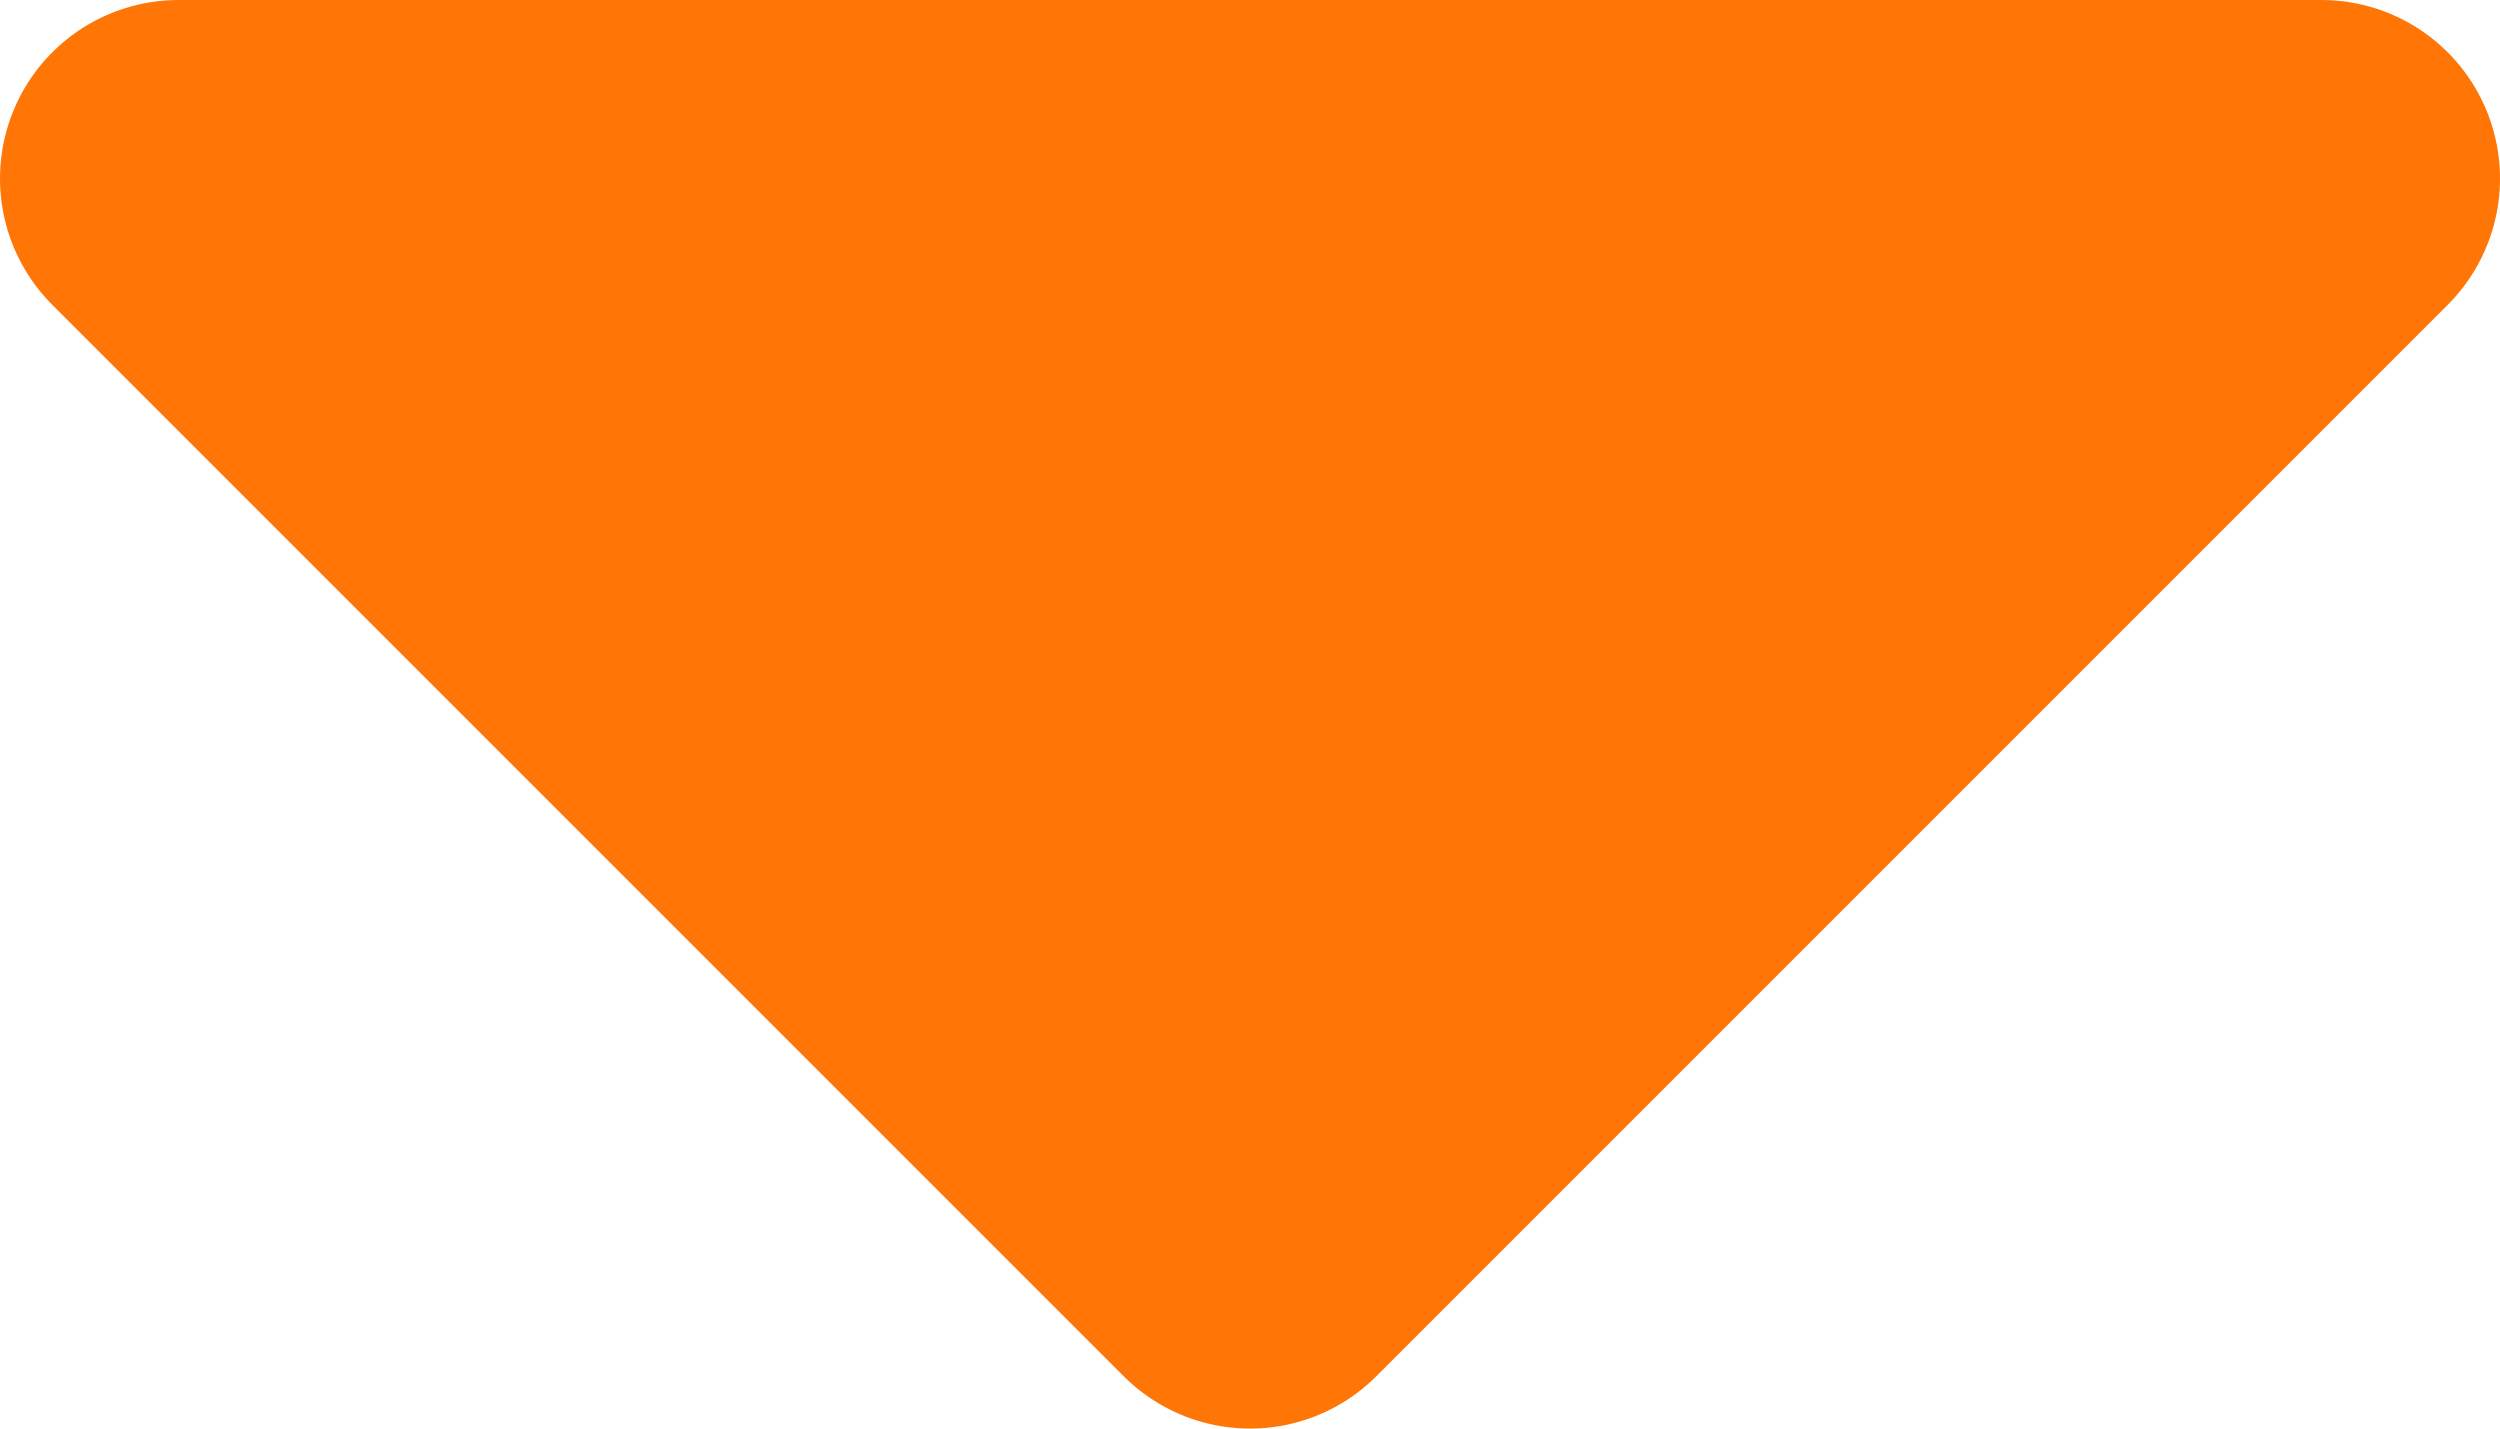 <svg width="14" height="8" viewBox="0 0 14 8" fill="none" xmlns="http://www.w3.org/2000/svg">
<path d="M1 1L7 7L13 1" fill="#FF7506"/>
<path d="M1 1L7 7L13 1H1Z" stroke="#FF7506" stroke-width="2" stroke-linecap="round" stroke-linejoin="round"/>
</svg>